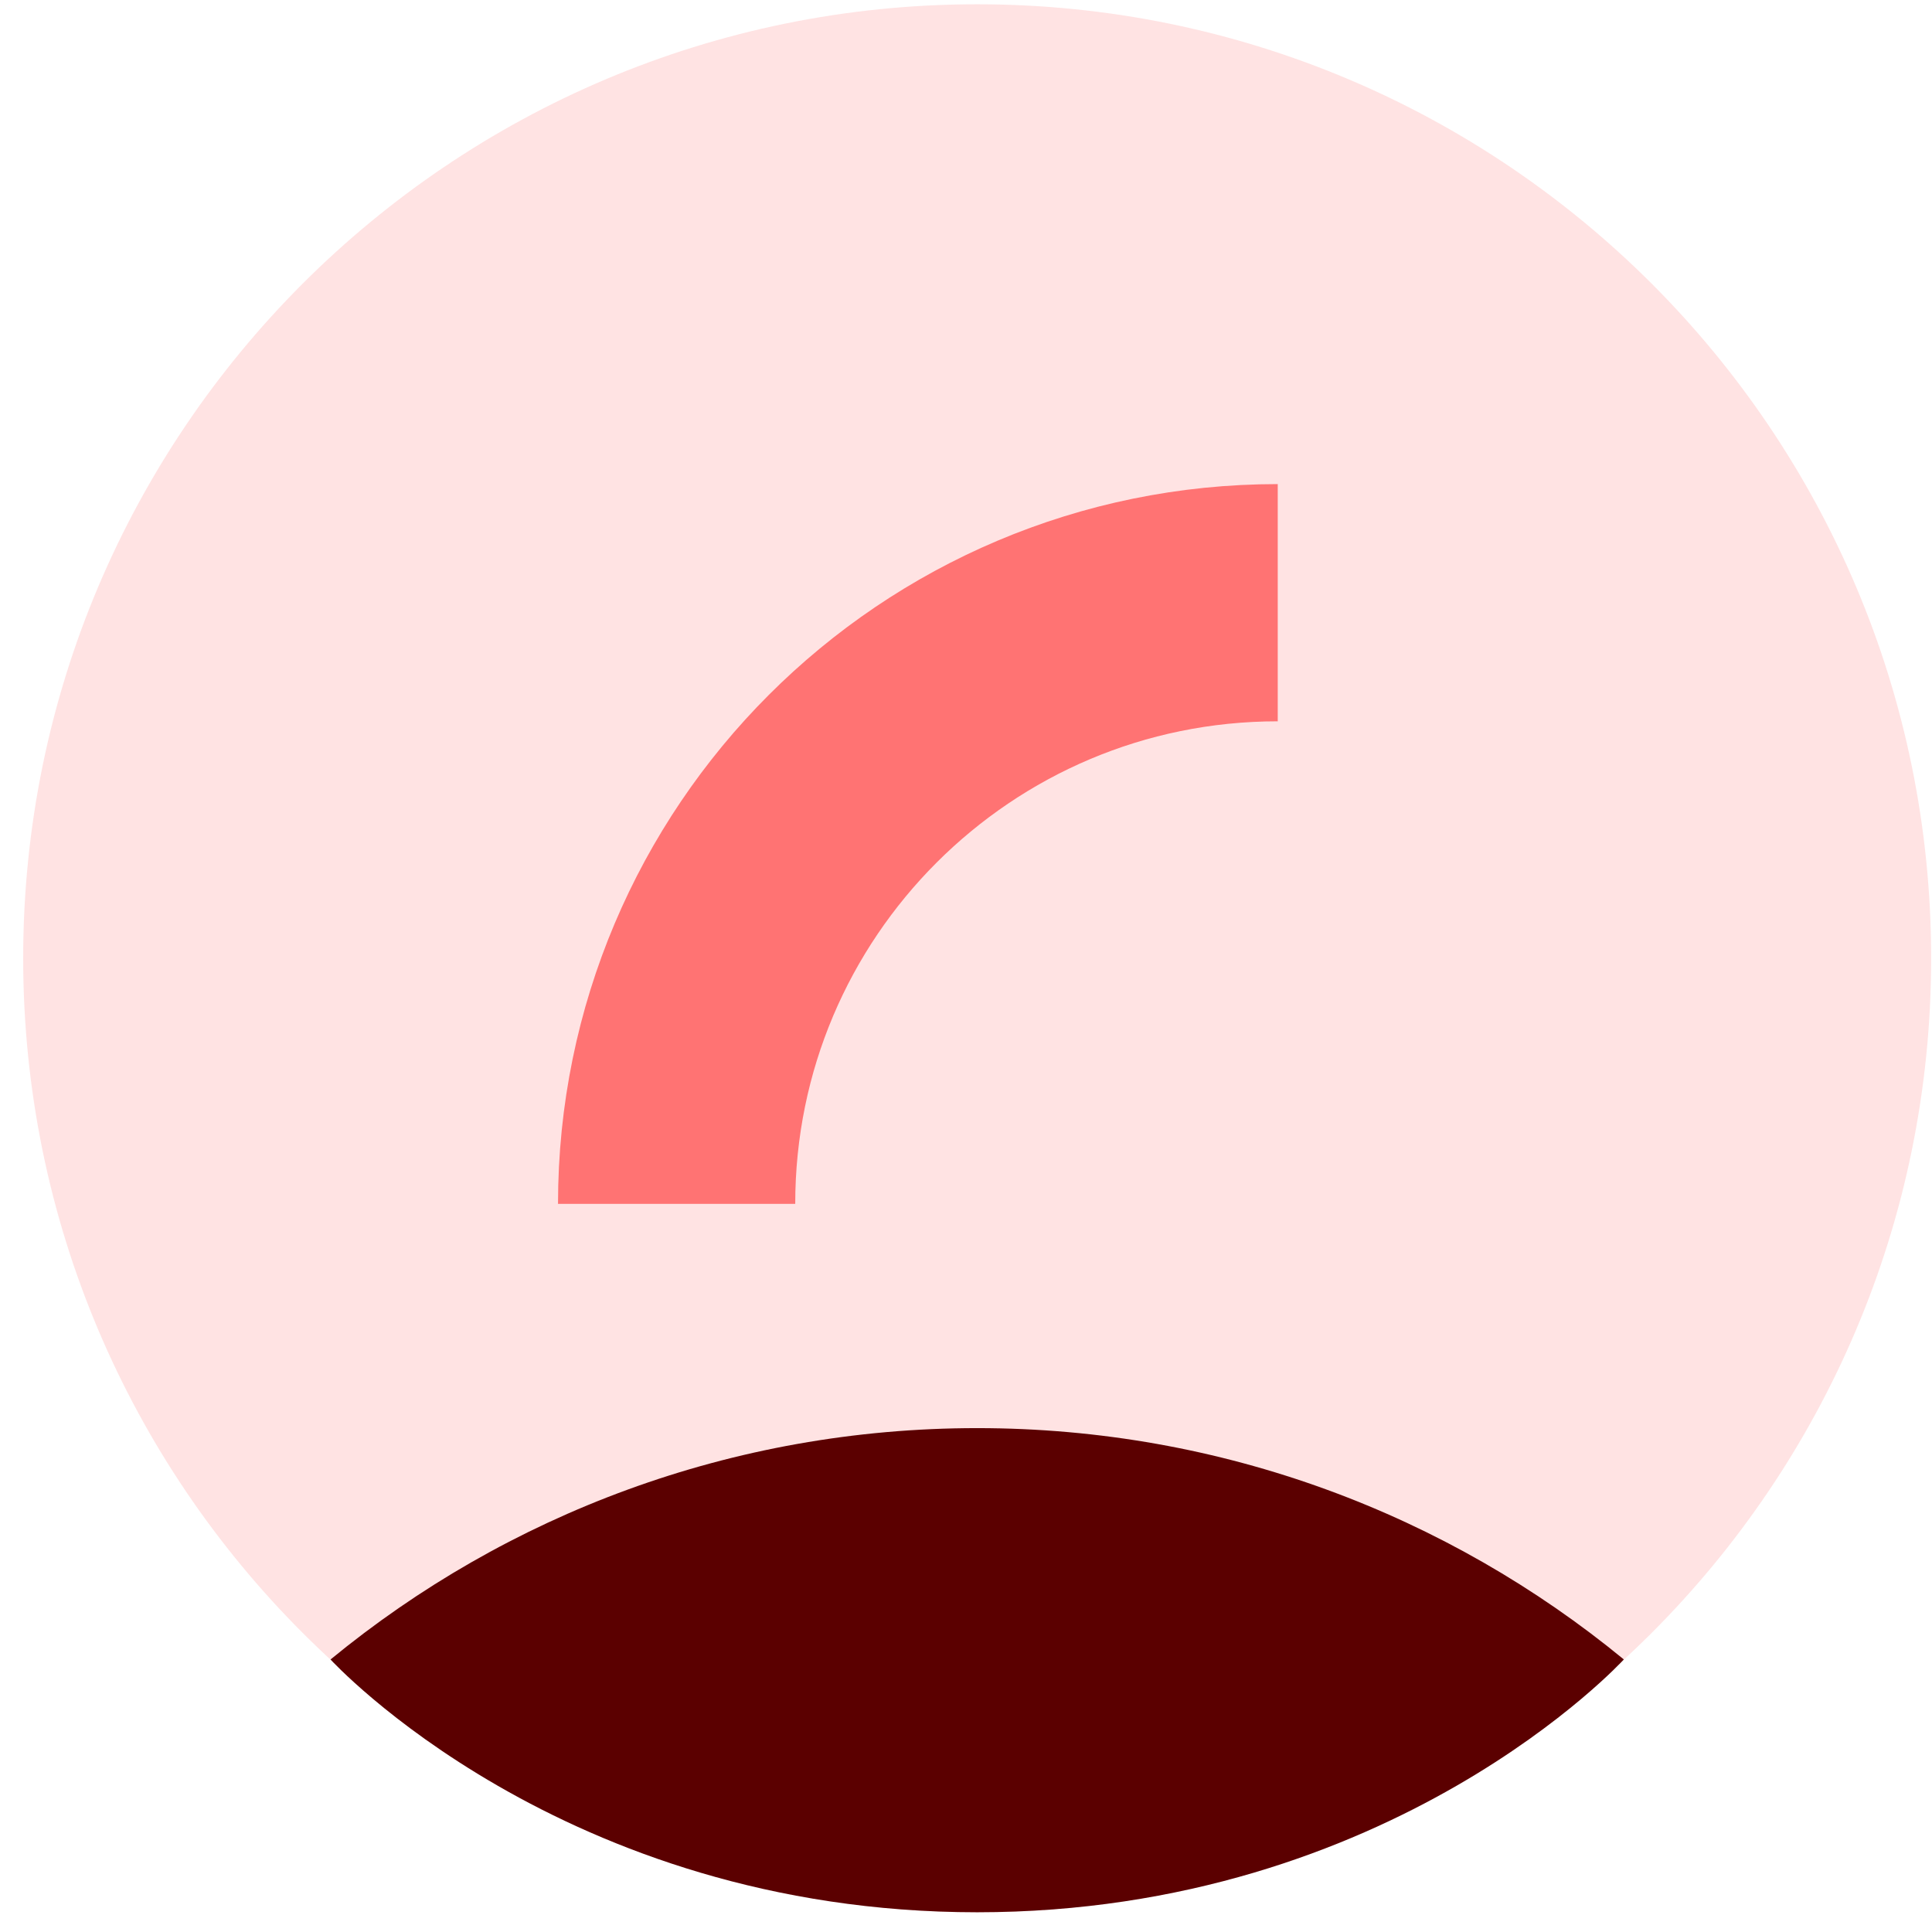 <svg width="73" height="73" viewBox="0 0 73 73" fill="none" xmlns="http://www.w3.org/2000/svg">
<path d="M36.922 72.254C56.83 72.254 72.968 56.116 72.968 36.208C72.968 16.3 56.83 0.162 36.922 0.162C17.015 0.162 0.876 16.3 0.876 36.208C0.876 56.116 17.015 72.254 36.922 72.254Z" fill="#FFE3E3"/>
<path d="M25.566 45.487C25.566 32.942 35.735 22.773 48.279 22.773" stroke="#FF7373" stroke-width="8.963" stroke-miterlimit="10"/>
<path d="M61.356 62.702C54.708 57.24 46.198 53.961 36.923 53.961C27.647 53.961 19.137 57.24 12.489 62.703C12.489 62.703 21.215 72.254 36.923 72.254C52.631 72.254 61.356 62.702 61.356 62.702Z" fill="#5B0000"/>
</svg>

